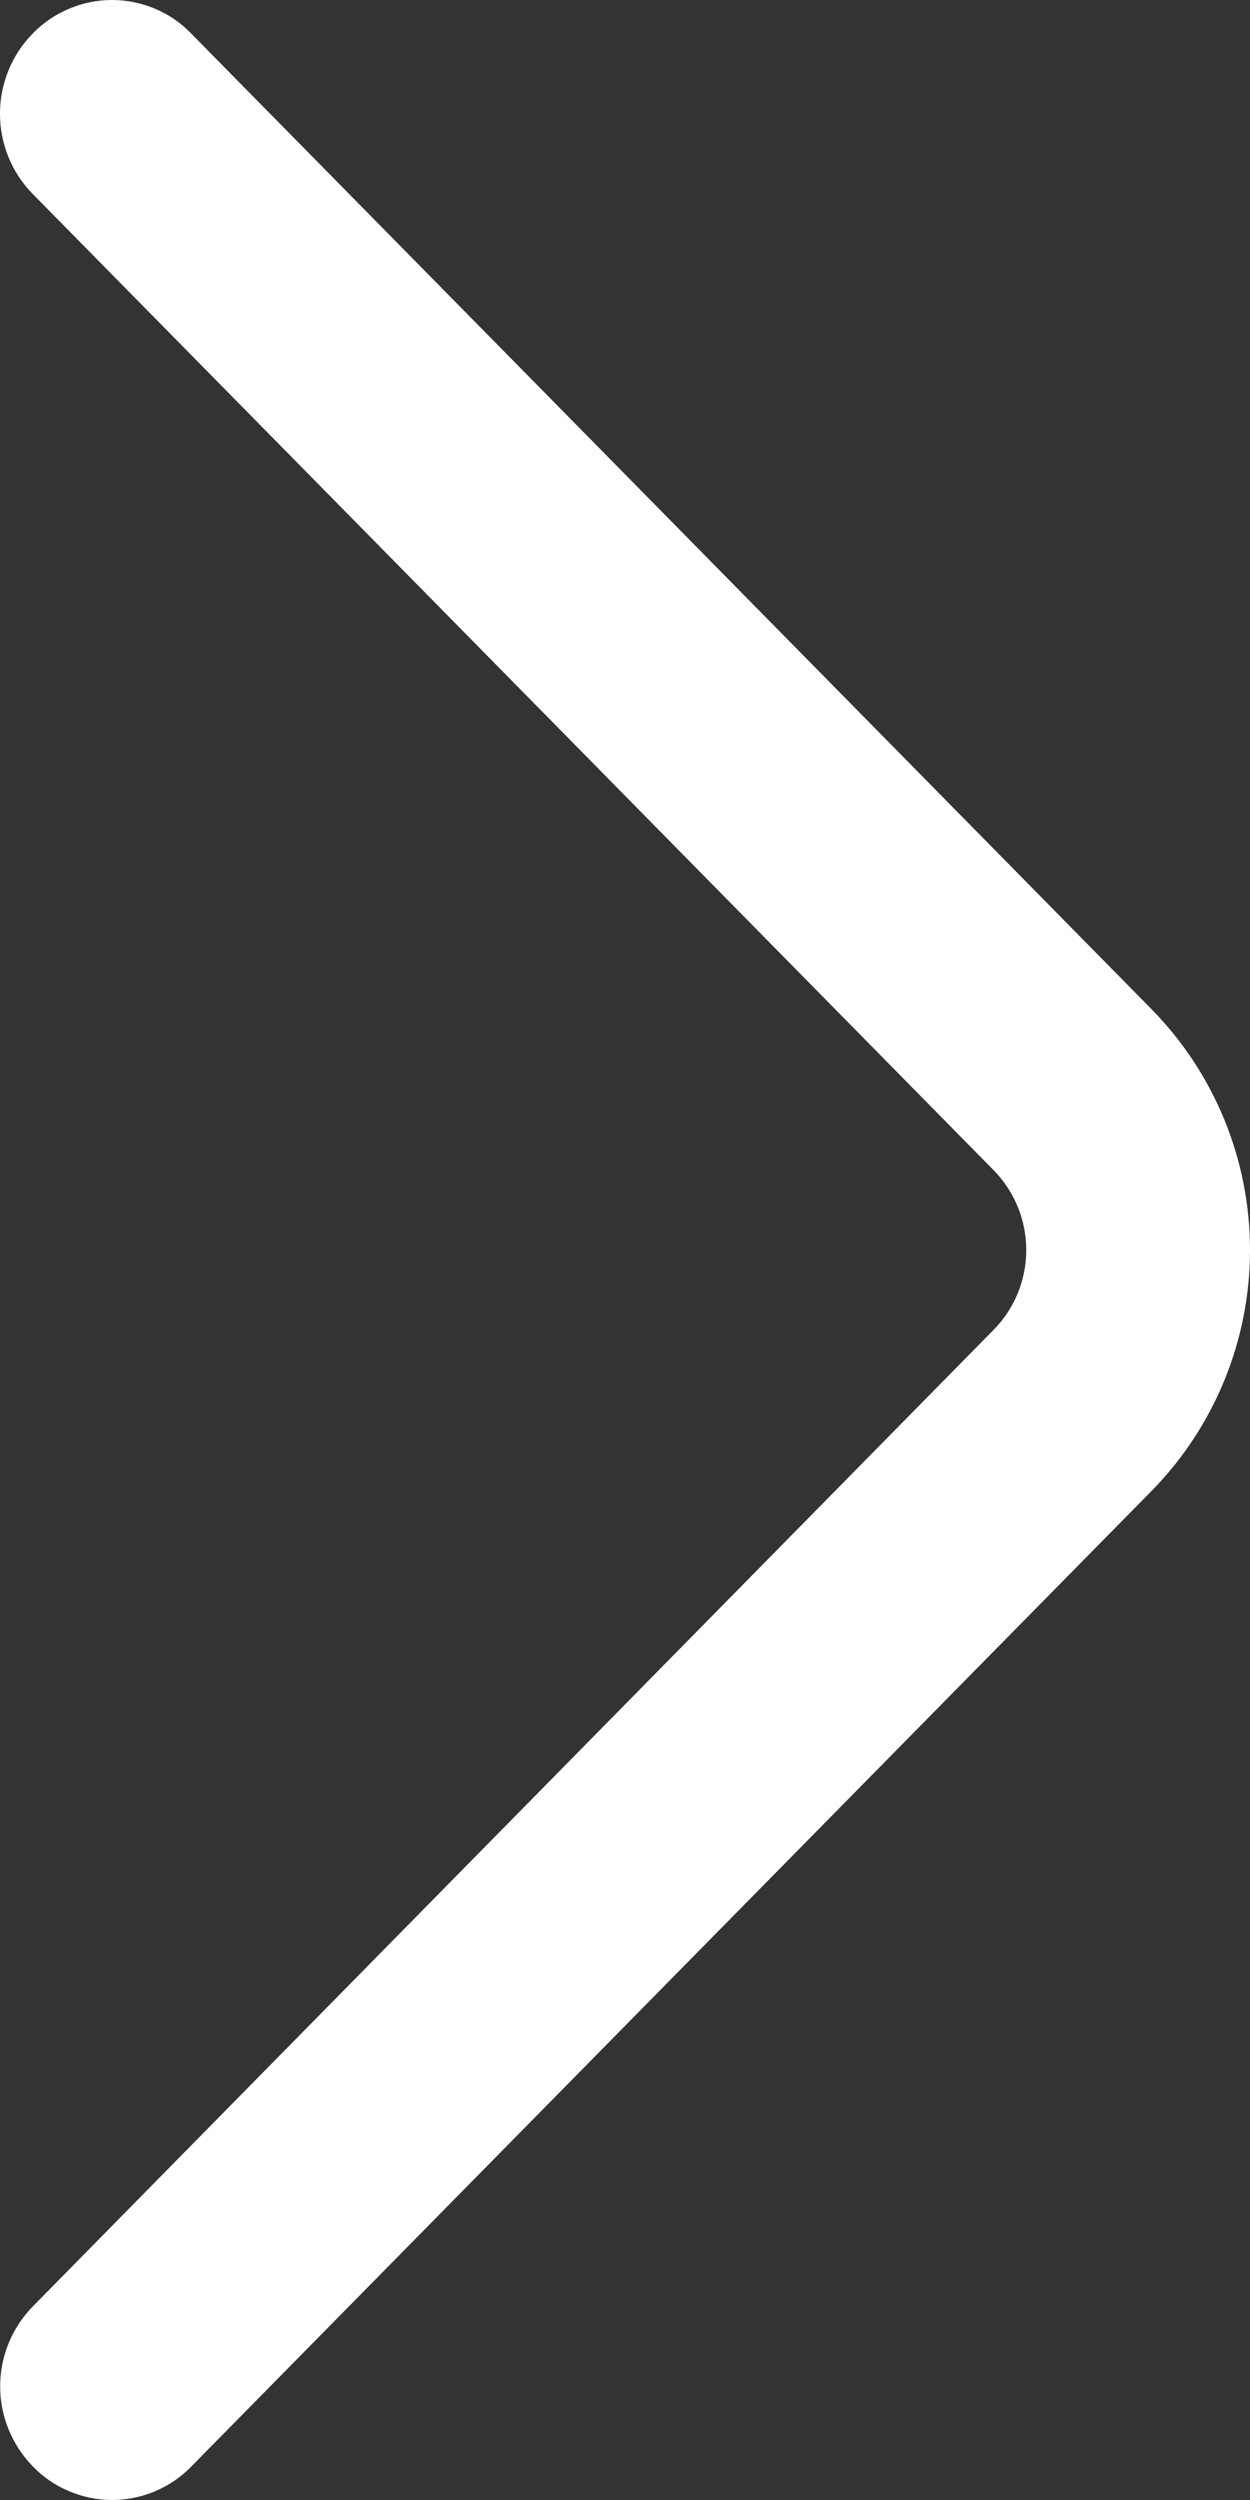 <svg width="8" height="16" viewBox="0 0 8 16" fill="none" xmlns="http://www.w3.org/2000/svg">
<rect x="0" y="0" width="8" height="16" fill="#333333" stroke="none"/>
<path d="M0.21 1.242L6.358 7.488C6.493 7.625 6.568 7.809 6.568 8C6.568 8.192 6.493 8.376 6.358 8.512L0.212 14.759C0.077 14.896 0.001 15.08 0.001 15.273C0.001 15.465 0.077 15.649 0.212 15.787C0.277 15.854 0.356 15.908 0.443 15.944C0.53 15.981 0.623 16 0.717 16C0.812 16 0.905 15.981 0.992 15.944C1.079 15.908 1.158 15.854 1.223 15.787L7.37 9.542C7.774 9.13 8 8.577 8 8C8 7.424 7.774 6.87 7.37 6.459L1.223 0.214C1.158 0.146 1.079 0.092 0.992 0.056C0.905 0.019 0.811 0 0.717 0C0.622 0 0.529 0.019 0.442 0.056C0.355 0.092 0.276 0.146 0.21 0.214C0.075 0.351 -9.82285e-05 0.536 -9.82285e-05 0.728C-9.82285e-05 0.92 0.075 1.105 0.21 1.242Z" fill="white"/>
</svg>
